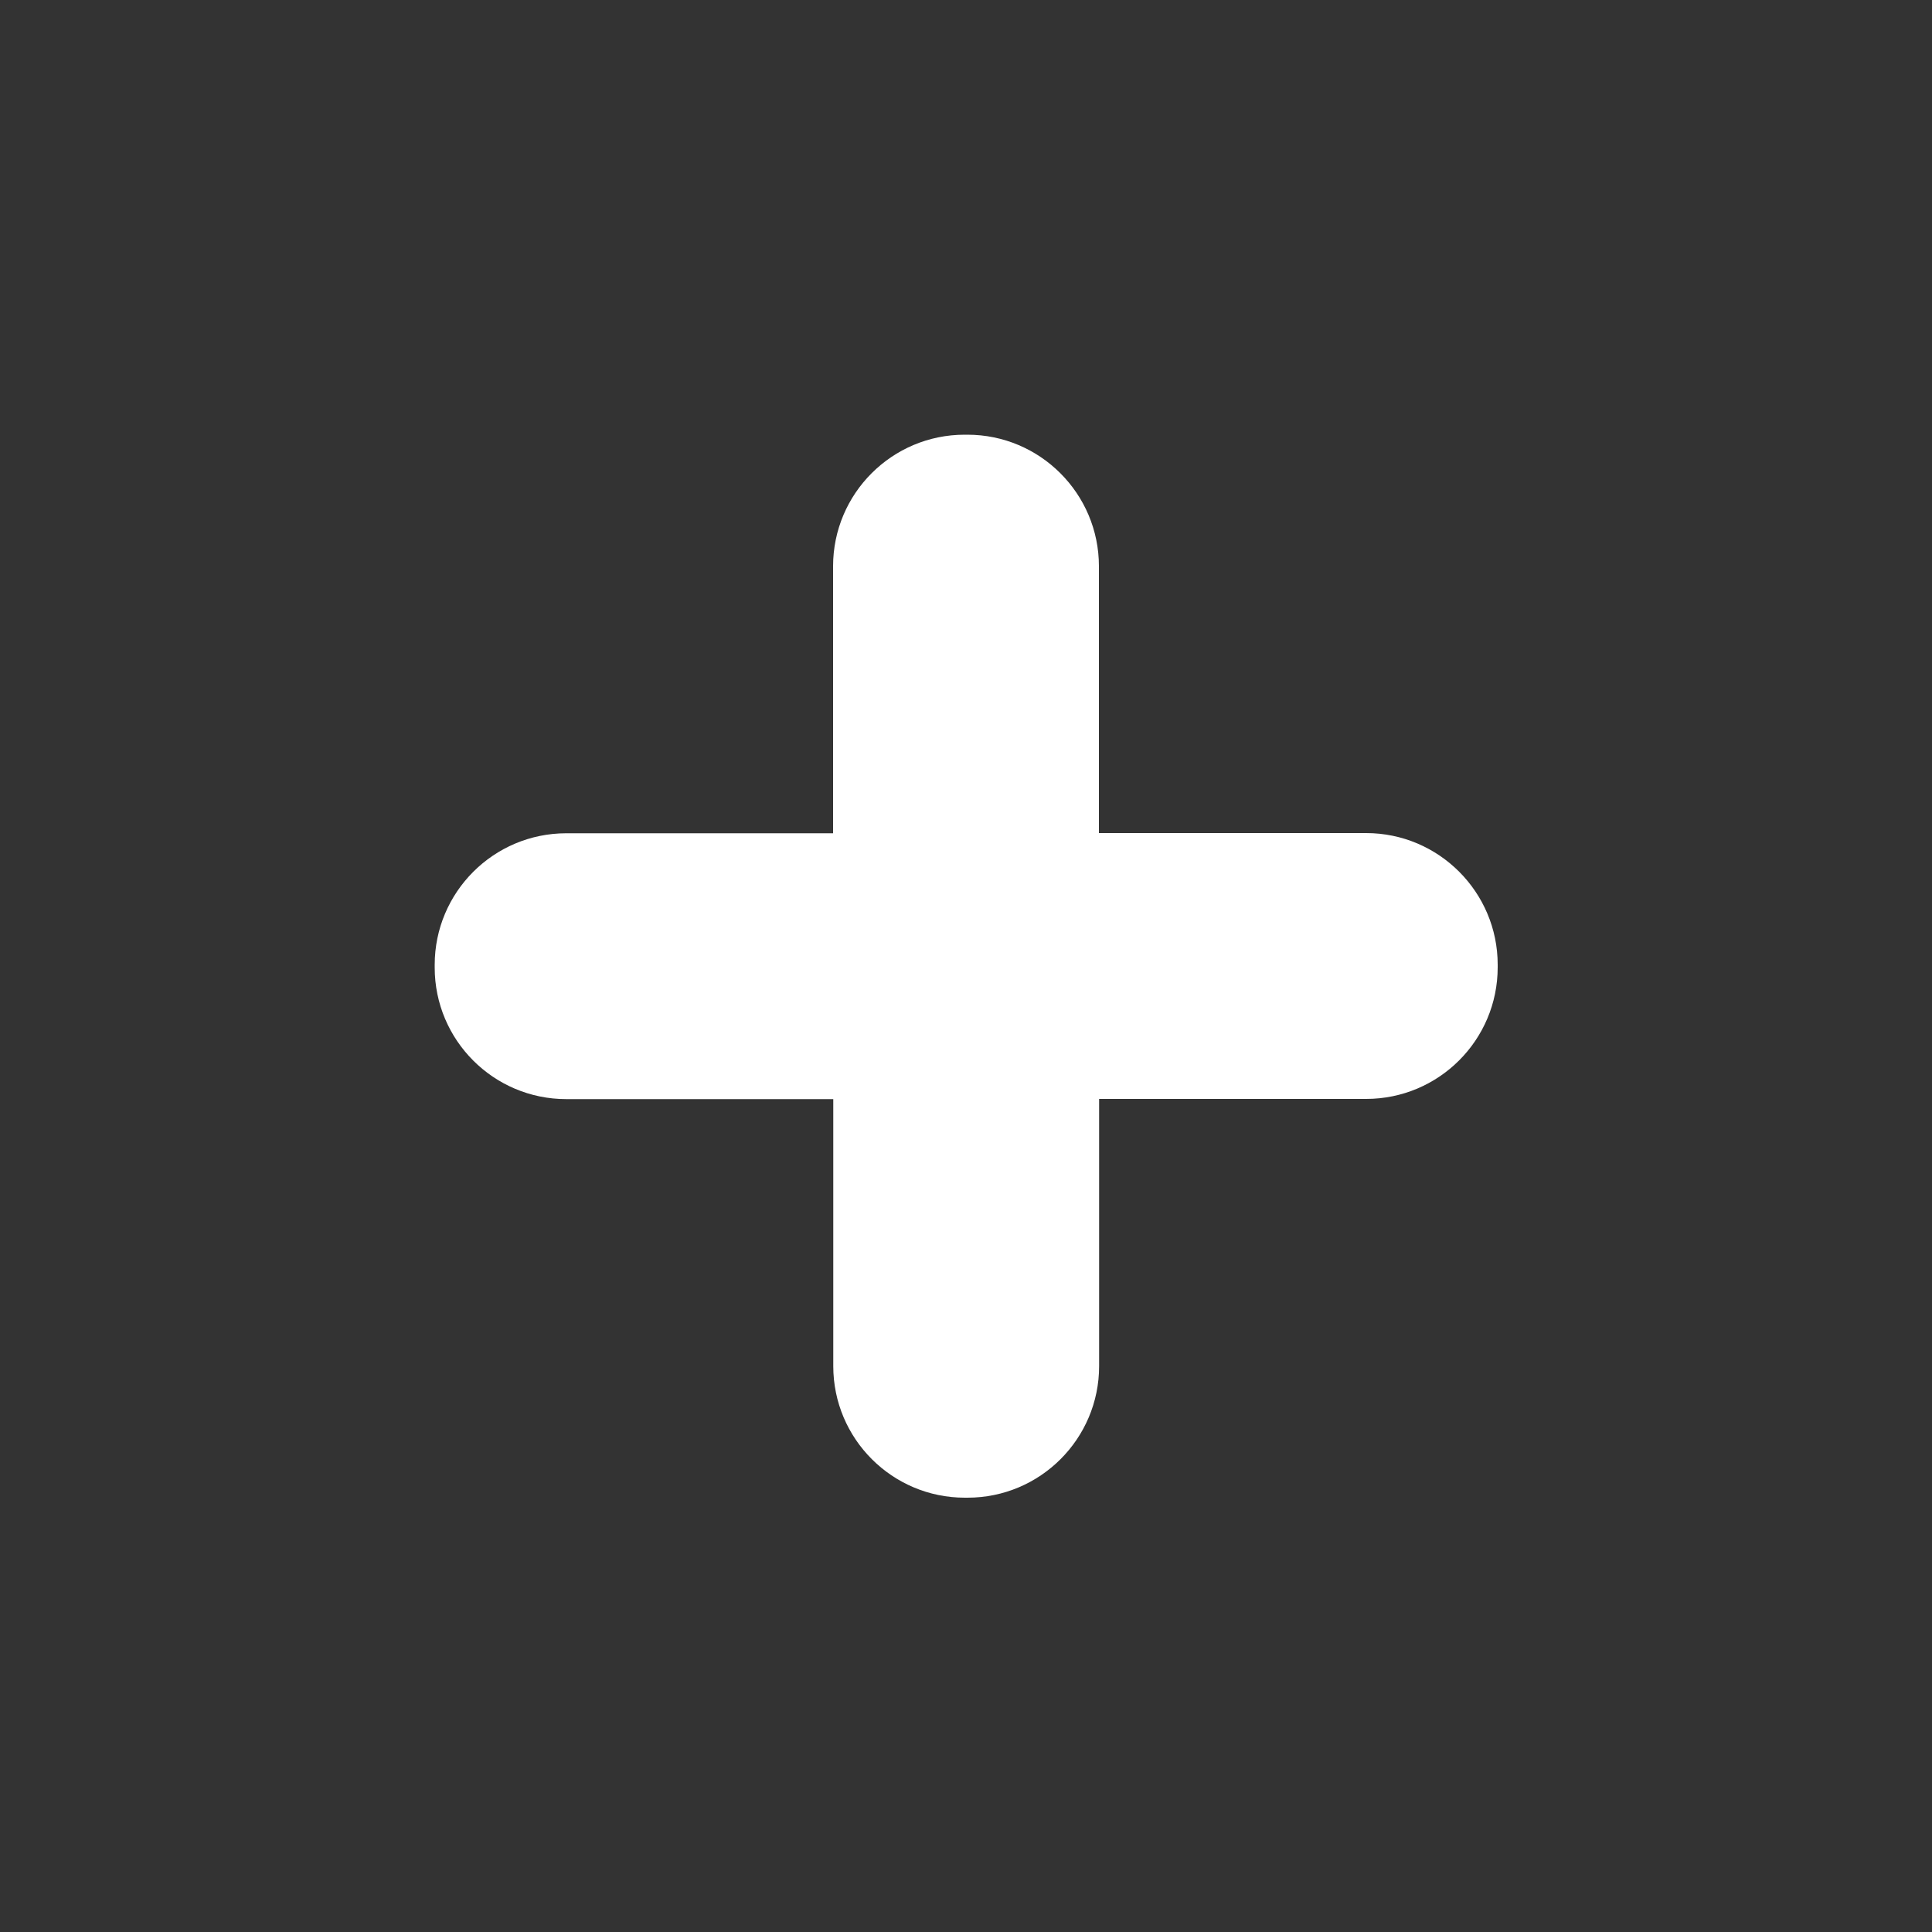 <?xml version="1.0" encoding="utf-8"?>
<!-- Generator: Adobe Illustrator 25.1.0, SVG Export Plug-In . SVG Version: 6.00 Build 0)  -->
<svg version="1.1" id="Capa_1" xmlns="http://www.w3.org/2000/svg" xmlns:xlink="http://www.w3.org/1999/xlink" x="0px" y="0px"
	 viewBox="0 0 1000 1000" style="enable-background:new 0 0 1000 1000;" xml:space="preserve">
<rect x="0" y="0" width="1000" height="1000" fill="#333333" stroke="none"/>
<style type="text/css">
	.st0{fill:#FFFFFF;}
</style>
<g>
	<path class="st0" d="M707.1,431.2H568.8V293.1c0-37.6-30.5-68.1-68.1-68.1h-1.4c-37.6,0-68.1,30.5-68.1,68.1v138.2H293.1
		c-37.6,0-68.1,30.5-68.1,68.1v1.4c0,37.6,30.5,68.1,68.1,68.1h138.2v138.2c0,37.6,30.5,68.1,68.1,68.1h1.4
		c37.6,0,68.1-30.5,68.1-68.1V568.8h138.2c37.6,0,68.1-30.5,68.1-68.1v-1.4C775.2,461.8,744.7,431.2,707.1,431.2z"/>
</g>
</svg>
